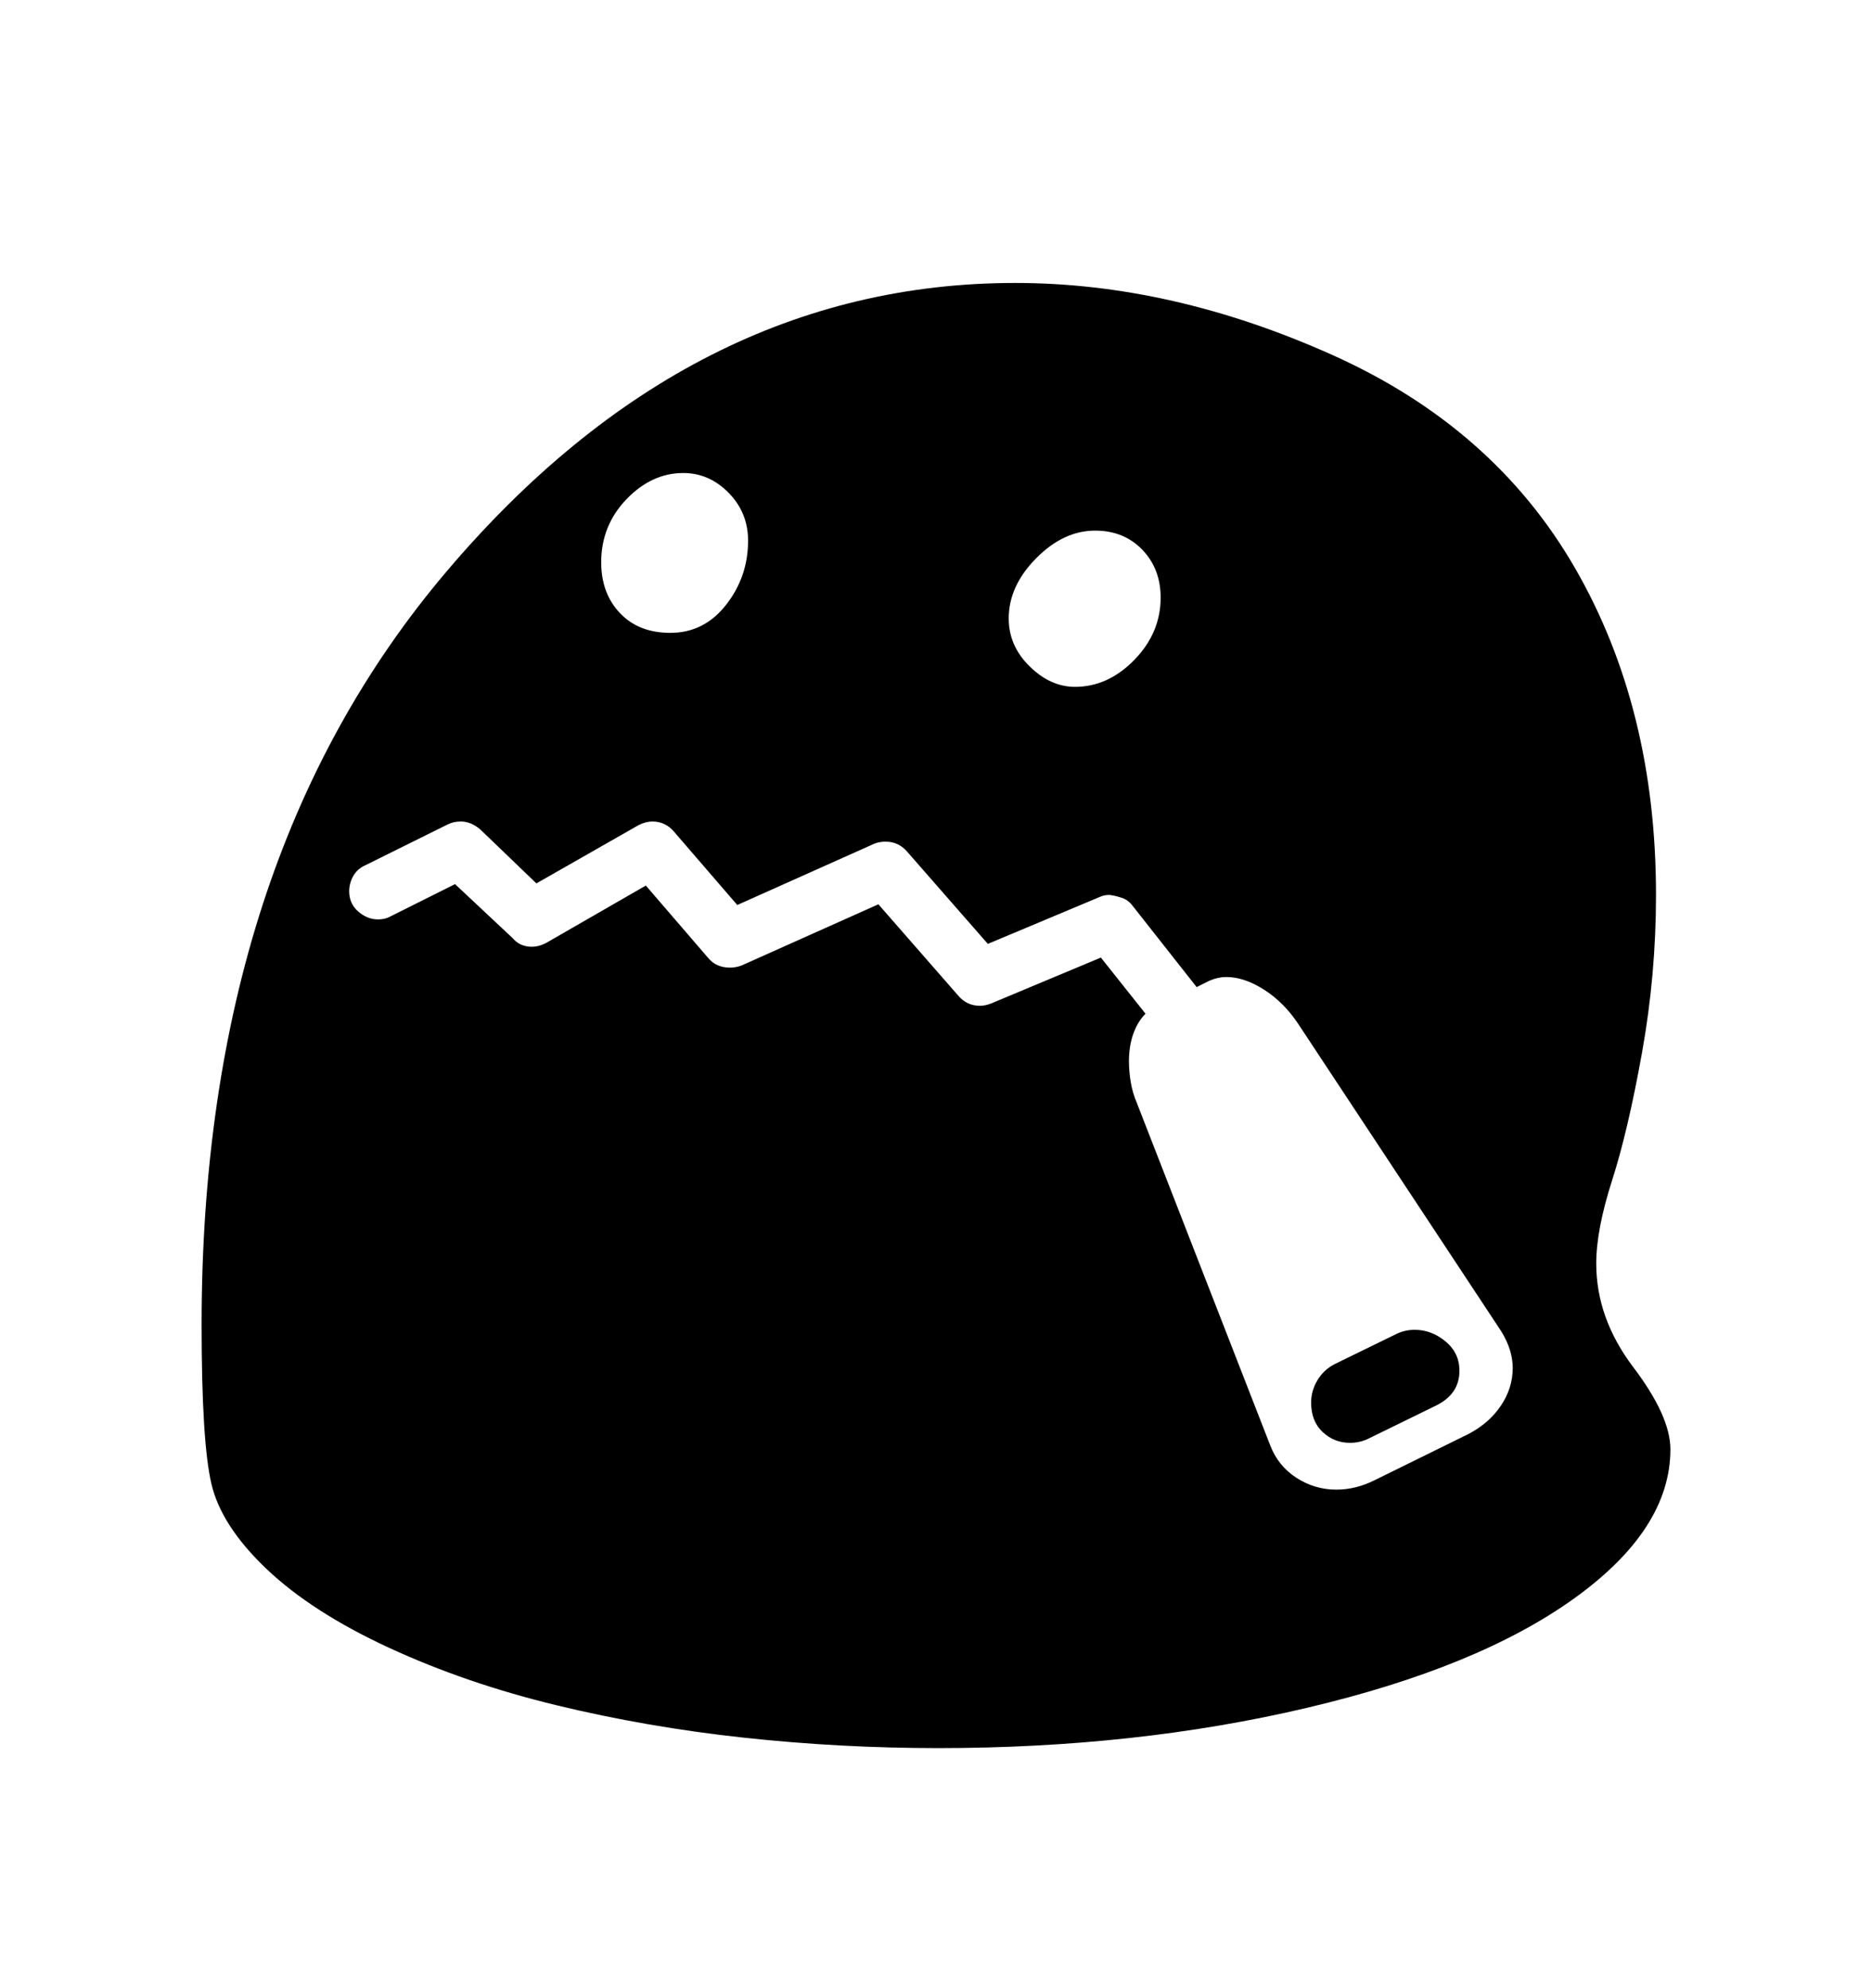 <svg viewBox="0 0 2600 2760.837" xmlns="http://www.w3.org/2000/svg"><path d="M2268.5 1899q51.5 68 51.5 114 0 111-133.5 207t-371 152-512.5 56q-136 0-270-14.5t-260-45-233-80T370 2179t-76.5-118.5T280 1840q0-645 340-1046t790-401q218 0 441.5 100.5t336 295.5 112.5 454q0 111-19.5 219.5t-41.5 177-22 115.5q0 76 51.5 144zM1430 925.5q29 28.5 63 28.5 46 0 82.5-37.5T1612 830q0-40-25.5-66.5T1521 737q-44 0-82 38.5t-38 83.5q0 38 29 66.5zm-569-74q26 27.5 70 27.5 47 0 77.5-39t30.5-89q0-39-27-66.5T949 657q-44 0-79 36.5T835 781q0 43 26 70.5zM2039 1992q29-15 45.5-39.5t16.5-52.5q0-25-16-51l-282-427q-20-30-47.5-47.5T1703 1357q-11 0-23 5l-18 9-89-113q-6-8-15-11t-17-4q-8 0-14 3l-155 65-112-128q-12-14-30-14-9 0-16 3l-190 85-88-102q-12-14-30-14-9 0-19 5l-142 81-78-75q-13-11-27-11-10 0-18 4l-115 57q-11 5-16.5 15t-5.5 21q0 17 12.5 28t27.5 11q10 0 17-4l90-45 80 75q10 12 27 12 9 0 19-5l139-80 87 101q11 13 30 13 8 0 16-3l190-85 111 127q12 14 30 14 7 0 15-3l153-64 62 78q-11 11-17 28t-6 38q0 14 2.5 29t8.5 29l185 475q11 29 36.5 45.5t55.5 16.5q27 0 53-13zm-100-139q12-6 26-6 23 0 42.5 16t19.5 41q0 32-32 48l-92 45q-13 7-28 7-22 0-38-15t-16-41q0-16 8.5-30.5t23.5-22.5z"/></svg>